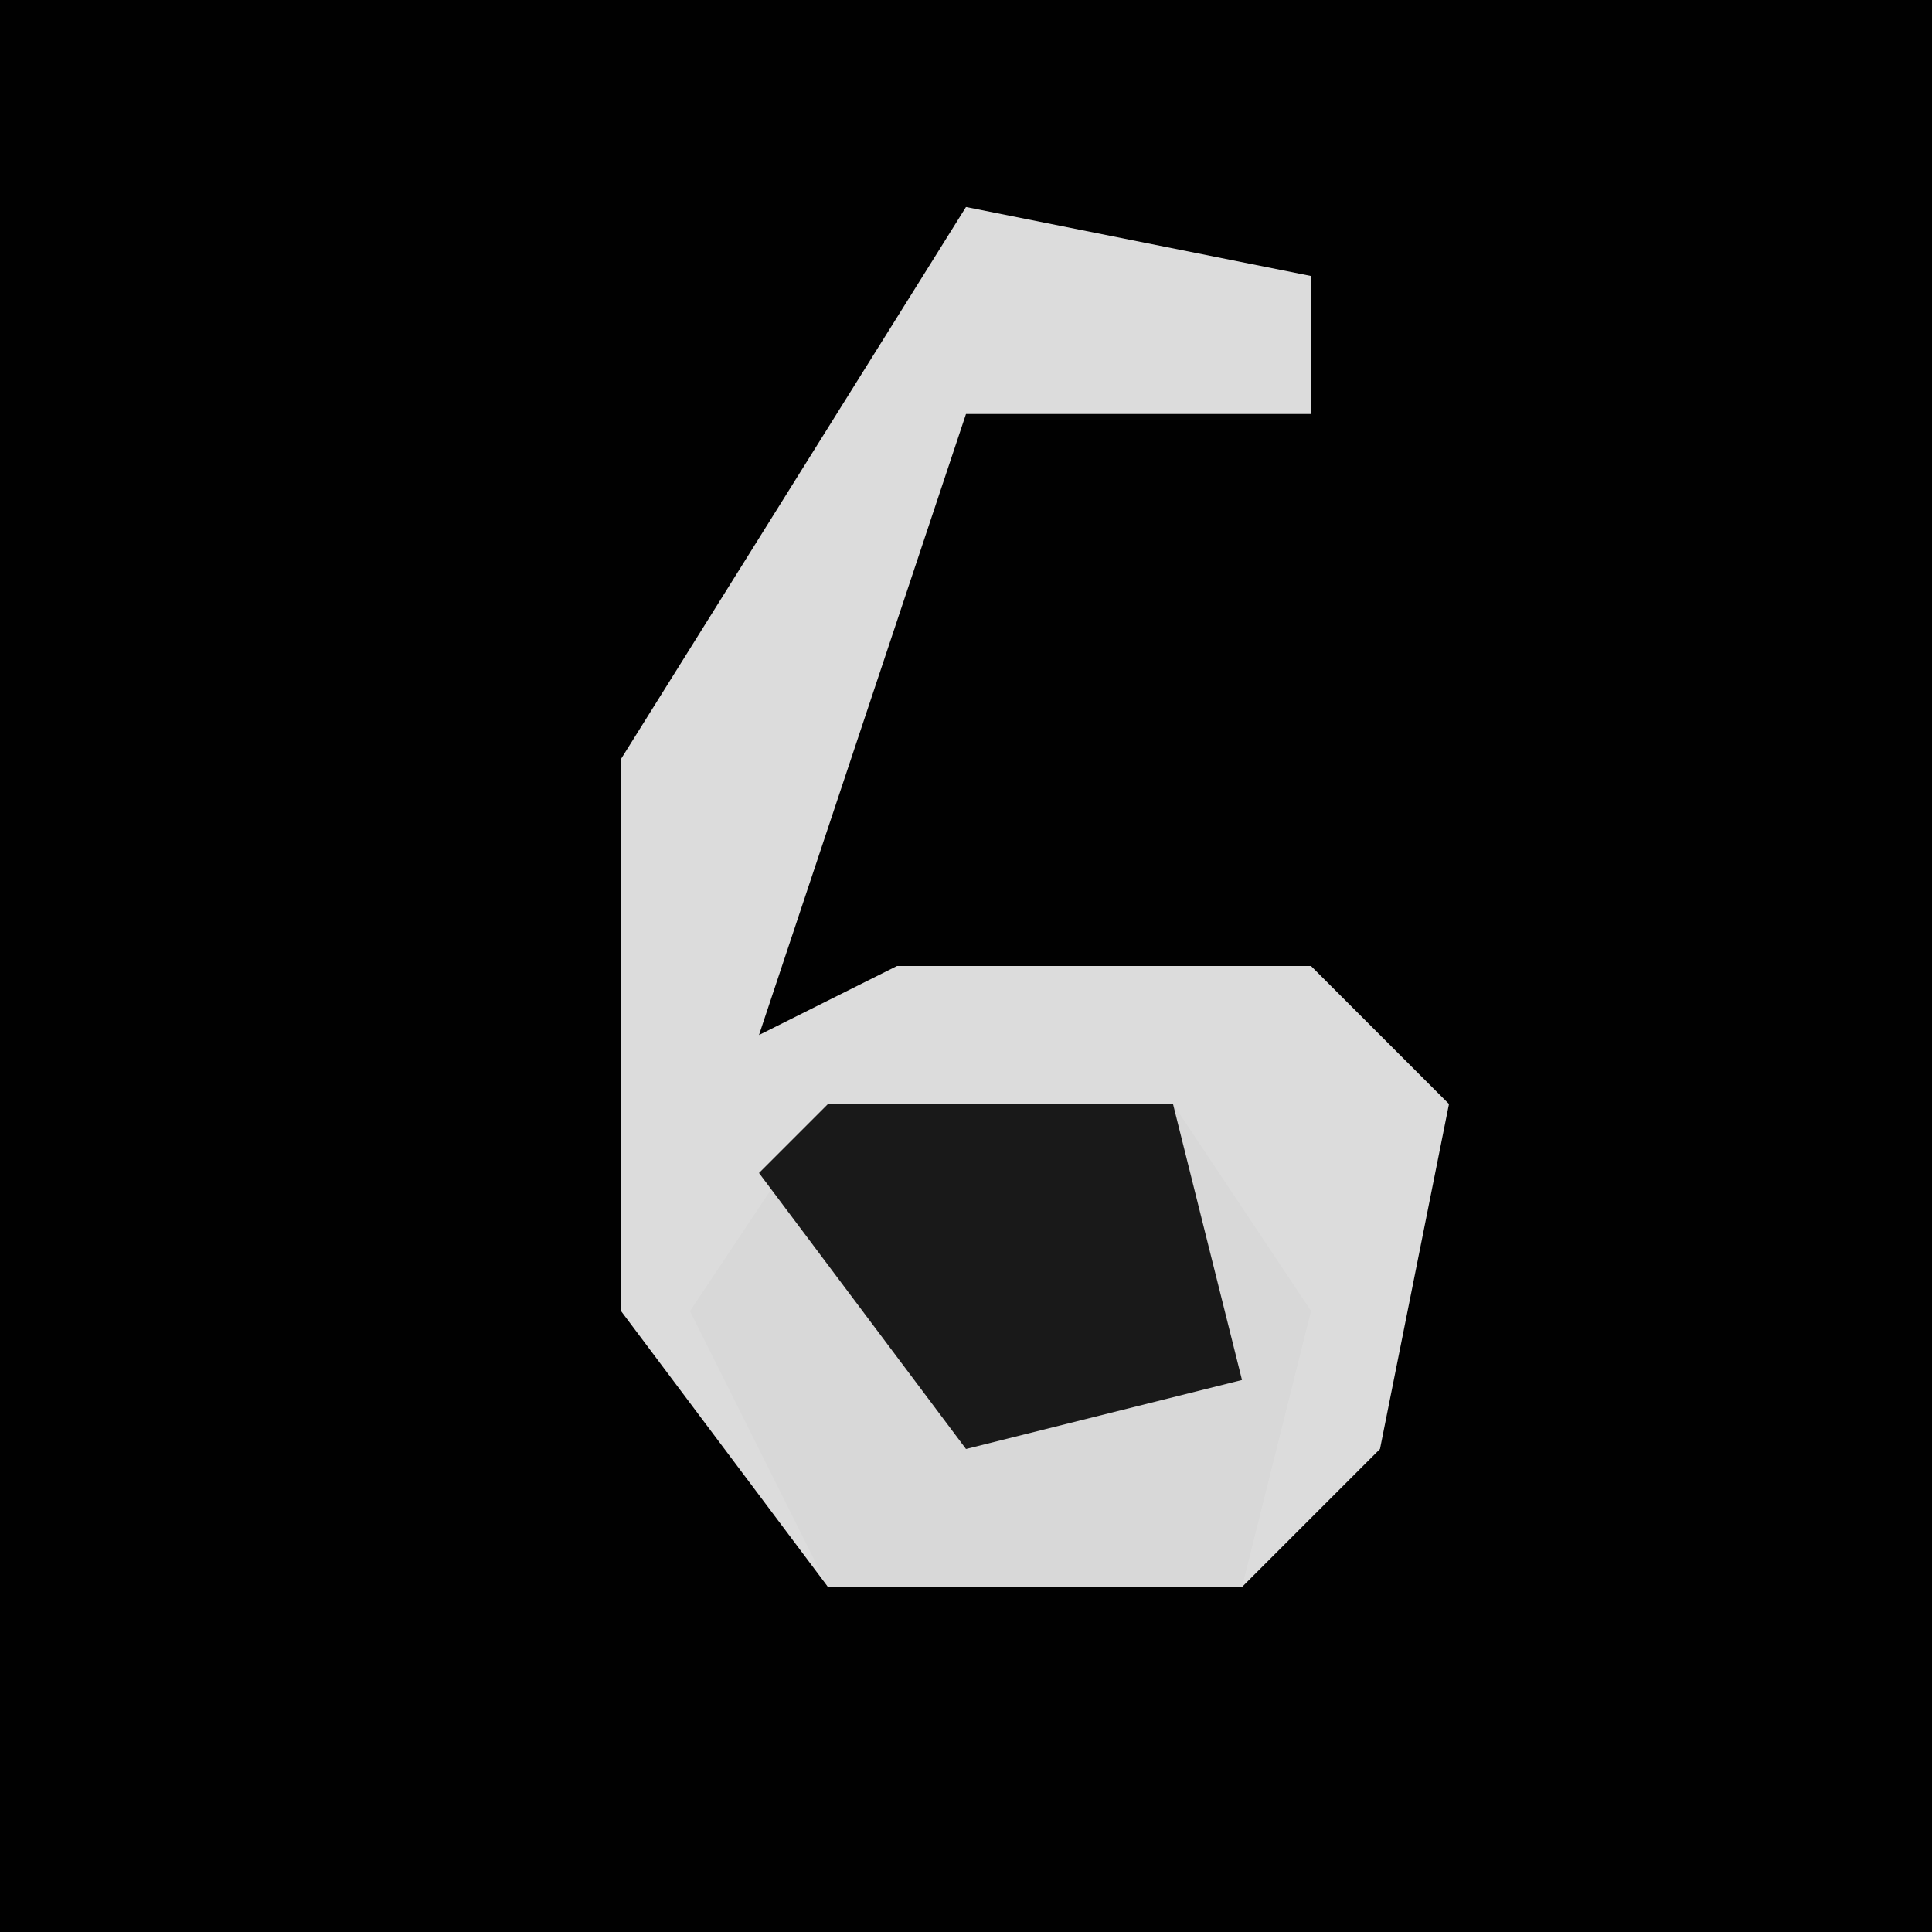 <?xml version="1.0" encoding="UTF-8"?>
<svg version="1.1" xmlns="http://www.w3.org/2000/svg" width="28" height="28">
<path d="M0,0 L28,0 L28,28 L0,28 Z " fill="#010101" transform="translate(0,0)"/>
<path d="M0,0 L5,1 L5,3 L0,3 L-3,12 L-1,11 L5,11 L7,13 L6,18 L4,20 L-2,20 L-5,16 L-5,8 Z " fill="#DCDCDC" transform="translate(14,3)"/>
<path d="M0,0 L5,0 L7,3 L6,7 L0,7 L-2,3 Z " fill="#D8D8D8" transform="translate(12,16)"/>
<path d="M0,0 L5,0 L6,4 L2,5 L-1,1 Z " fill="#191919" transform="translate(12,16)"/>
</svg>
